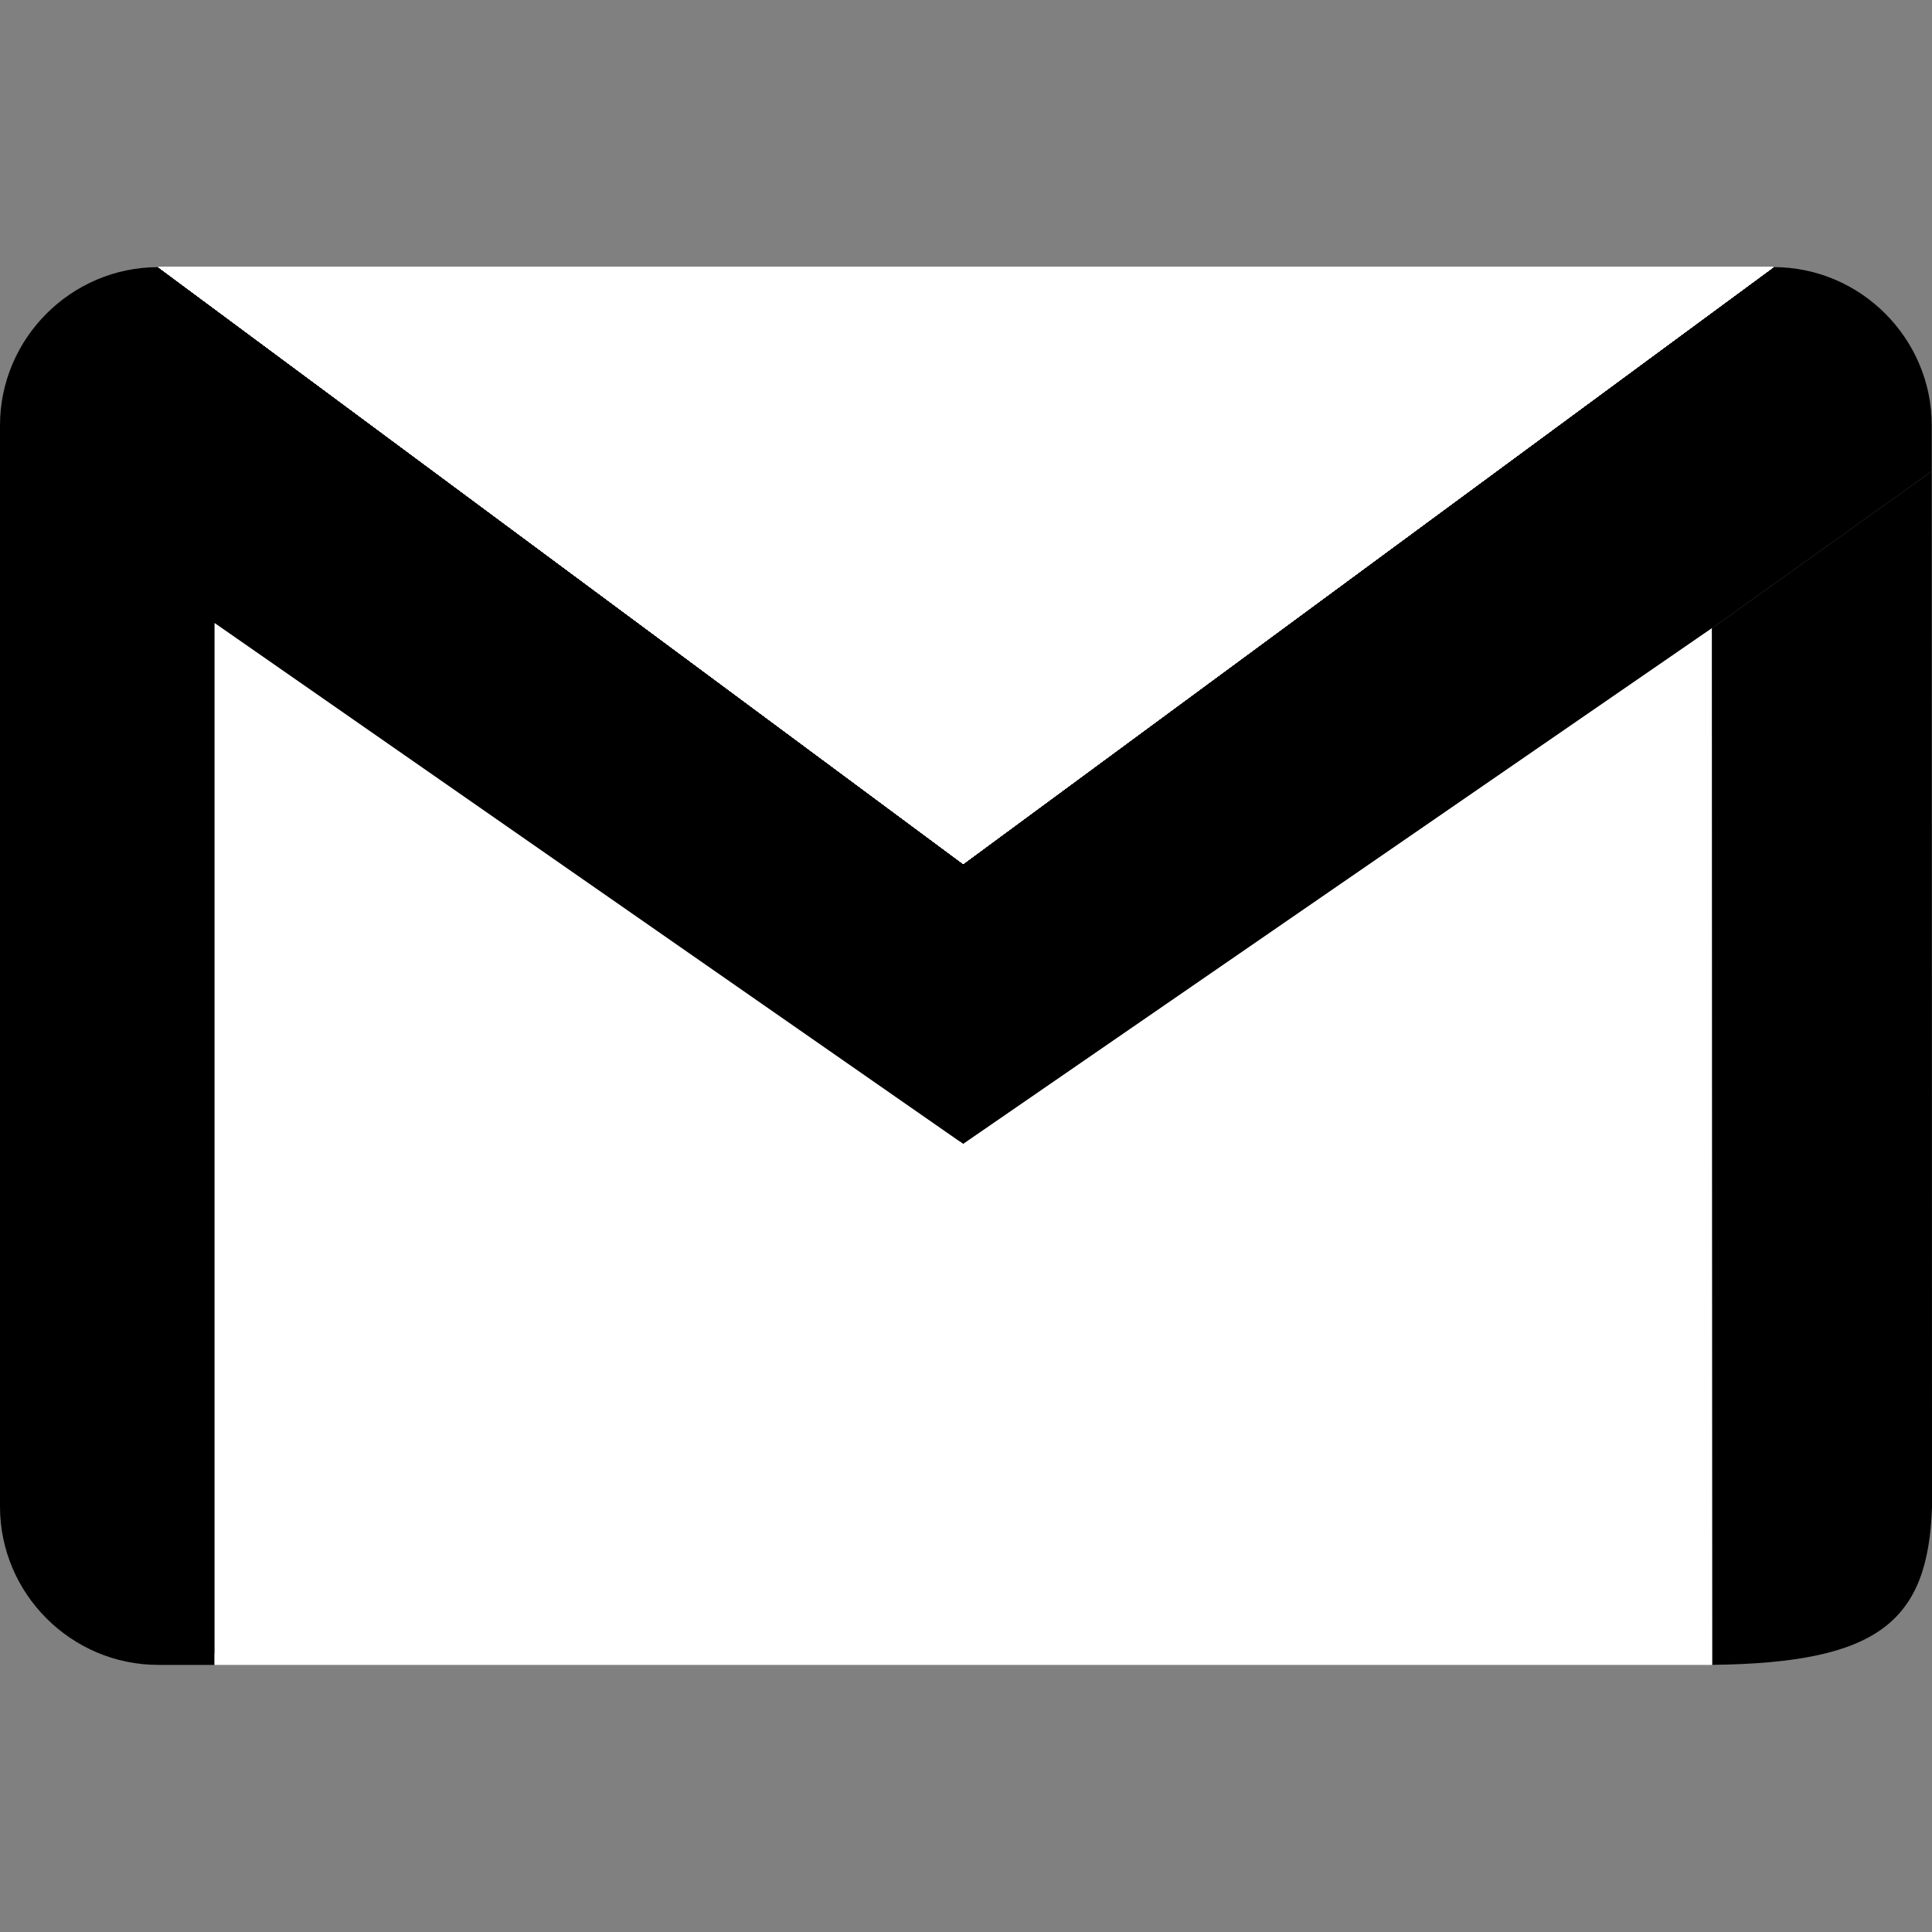 <!DOCTYPE svg PUBLIC "-//W3C//DTD SVG 1.1//EN" "http://www.w3.org/Graphics/SVG/1.1/DTD/svg11.dtd">
<!-- Uploaded to: SVG Repo, www.svgrepo.com, Transformed by: SVG Repo Mixer Tools -->
<svg width="800px" height="800px" viewBox="7.086 -169.483 1277.149 1277.149" shape-rendering="geometricPrecision" text-rendering="geometricPrecision" image-rendering="optimizeQuality" xmlns="http://www.w3.org/2000/svg" fill="#000000">
<rect x="7.086" y="-169.483" width="1277.149" height="1277.149" fill="#808080" stroke="none"/>
<g id="SVGRepo_bgCarrier" stroke-width="0"/>
<g id="SVGRepo_tracerCarrier" stroke-linecap="round" stroke-linejoin="round"/>
<g id="SVGRepo_iconCarrier">
<path fill="none" d="M1138.734 931.095h.283M1139.017 931.095h-.283"/>
<path d="M1179.439 7.087c57.543 0 104.627 47.083 104.627 104.626v30.331l-145.36 103.833-494.873 340.894L148.96 242.419v688.676h-37.247c-57.543 0-104.627-47.082-104.627-104.625V111.742C7.086 54.198 54.17 7.115 111.713 7.115l532.12 394.525L1179.41 7.115l.029-.028z" fill="#000000"/>
<linearGradient id="a" gradientUnits="userSpaceOnUse" x1="1959.712" y1="737.107" x2="26066.213" y2="737.107" gradientTransform="matrix(.028 0 0 -.028 248.36 225.244)">
<stop offset="0" stop-color="#ffffff"/>
<stop offset="1" stop-color="#ffffff"/>
</linearGradient>
<path fill="url(#a)" d="M111.713 7.087l532.12 394.525L1179.439 7.087z"/>
<path fill="#ffffff" d="M148.96 242.419v688.676h989.774V245.877L643.833 586.771z"/>
<path fill="#ffffff" d="M148.96 931.095l494.873-344.324-2.24-1.586L148.96 923.527z"/>
<path fill="#ffffff" d="M1138.734 245.877l.283 685.218-495.184-344.324z"/>
<path d="M1284.066 142.044l.17 684.51c-2.494 76.082-35.461 103.238-145.219 104.514l-.283-685.219 145.36-103.833-.028.028z" fill="#000000"/>
<linearGradient id="b" gradientUnits="userSpaceOnUse" x1="1959.712" y1="737.107" x2="26066.213" y2="737.107" gradientTransform="matrix(.028 0 0 -.028 248.36 225.244)">
<stop offset="0" stop-color="#ffffff"/>
<stop offset="1" stop-color="#ffffff"/>
</linearGradient>
<path fill="url(#b)" d="M111.713 7.087l532.12 394.525L1179.439 7.087z"/>
<linearGradient id="c" gradientUnits="userSpaceOnUse" x1="1959.712" y1="737.107" x2="26066.213" y2="737.107" gradientTransform="matrix(.028 0 0 -.028 248.36 225.244)">
<stop offset="0" stop-color="#ffffff"/>
<stop offset="1" stop-color="#ffffff"/>
</linearGradient>
<path fill="url(#c)" d="M111.713 7.087l532.12 394.525L1179.439 7.087z"/>
<linearGradient id="d" gradientUnits="userSpaceOnUse" x1="1959.712" y1="737.107" x2="26066.213" y2="737.107" gradientTransform="matrix(.028 0 0 -.028 248.36 225.244)">
<stop offset="0" stop-color="#ffffff"/>
<stop offset="1" stop-color="#ffffff"/>
</linearGradient>
<path fill="url(#d)" d="M111.713 7.087l532.12 394.525L1179.439 7.087z"/>
<linearGradient id="e" gradientUnits="userSpaceOnUse" x1="1959.712" y1="737.107" x2="26066.213" y2="737.107" gradientTransform="matrix(.028 0 0 -.028 248.36 225.244)">
<stop offset="0" stop-color="#ffffff"/>
<stop offset="1" stop-color="#ffffff"/>
</linearGradient>
<path fill="url(#e)" d="M111.713 7.087l532.12 394.525L1179.439 7.087z"/>
<linearGradient id="f" gradientUnits="userSpaceOnUse" x1="1959.712" y1="737.107" x2="26066.213" y2="737.107" gradientTransform="matrix(.028 0 0 -.028 248.36 225.244)">
<stop offset="0" stop-color="#ffffff"/>
<stop offset="1" stop-color="#ffffff"/>
</linearGradient>
<path fill="url(#f)" d="M111.713 7.087l532.12 394.525L1179.439 7.087z"/>
<linearGradient id="g" gradientUnits="userSpaceOnUse" x1="1959.712" y1="737.107" x2="26066.213" y2="737.107" gradientTransform="matrix(.028 0 0 -.028 248.36 225.244)">
<stop offset="0" stop-color="#ffffff"/>
<stop offset="1" stop-color="#ffffff"/>
</linearGradient>
<path fill="url(#g)" d="M111.713 7.087l532.12 394.525L1179.439 7.087z"/>
<linearGradient id="h" gradientUnits="userSpaceOnUse" x1="1959.712" y1="737.107" x2="26066.213" y2="737.107" gradientTransform="matrix(.028 0 0 -.028 248.36 225.244)">
<stop offset="0" stop-color="#ffffff"/>
<stop offset="1" stop-color="#ffffff"/>
</linearGradient>
<path fill="url(#h)" d="M111.713 7.087l532.12 394.525L1179.439 7.087z"/>
<path fill="#ffffff" d="M111.713 7.087l532.12 394.525L1179.439 7.087z"/>
</g>
</svg>